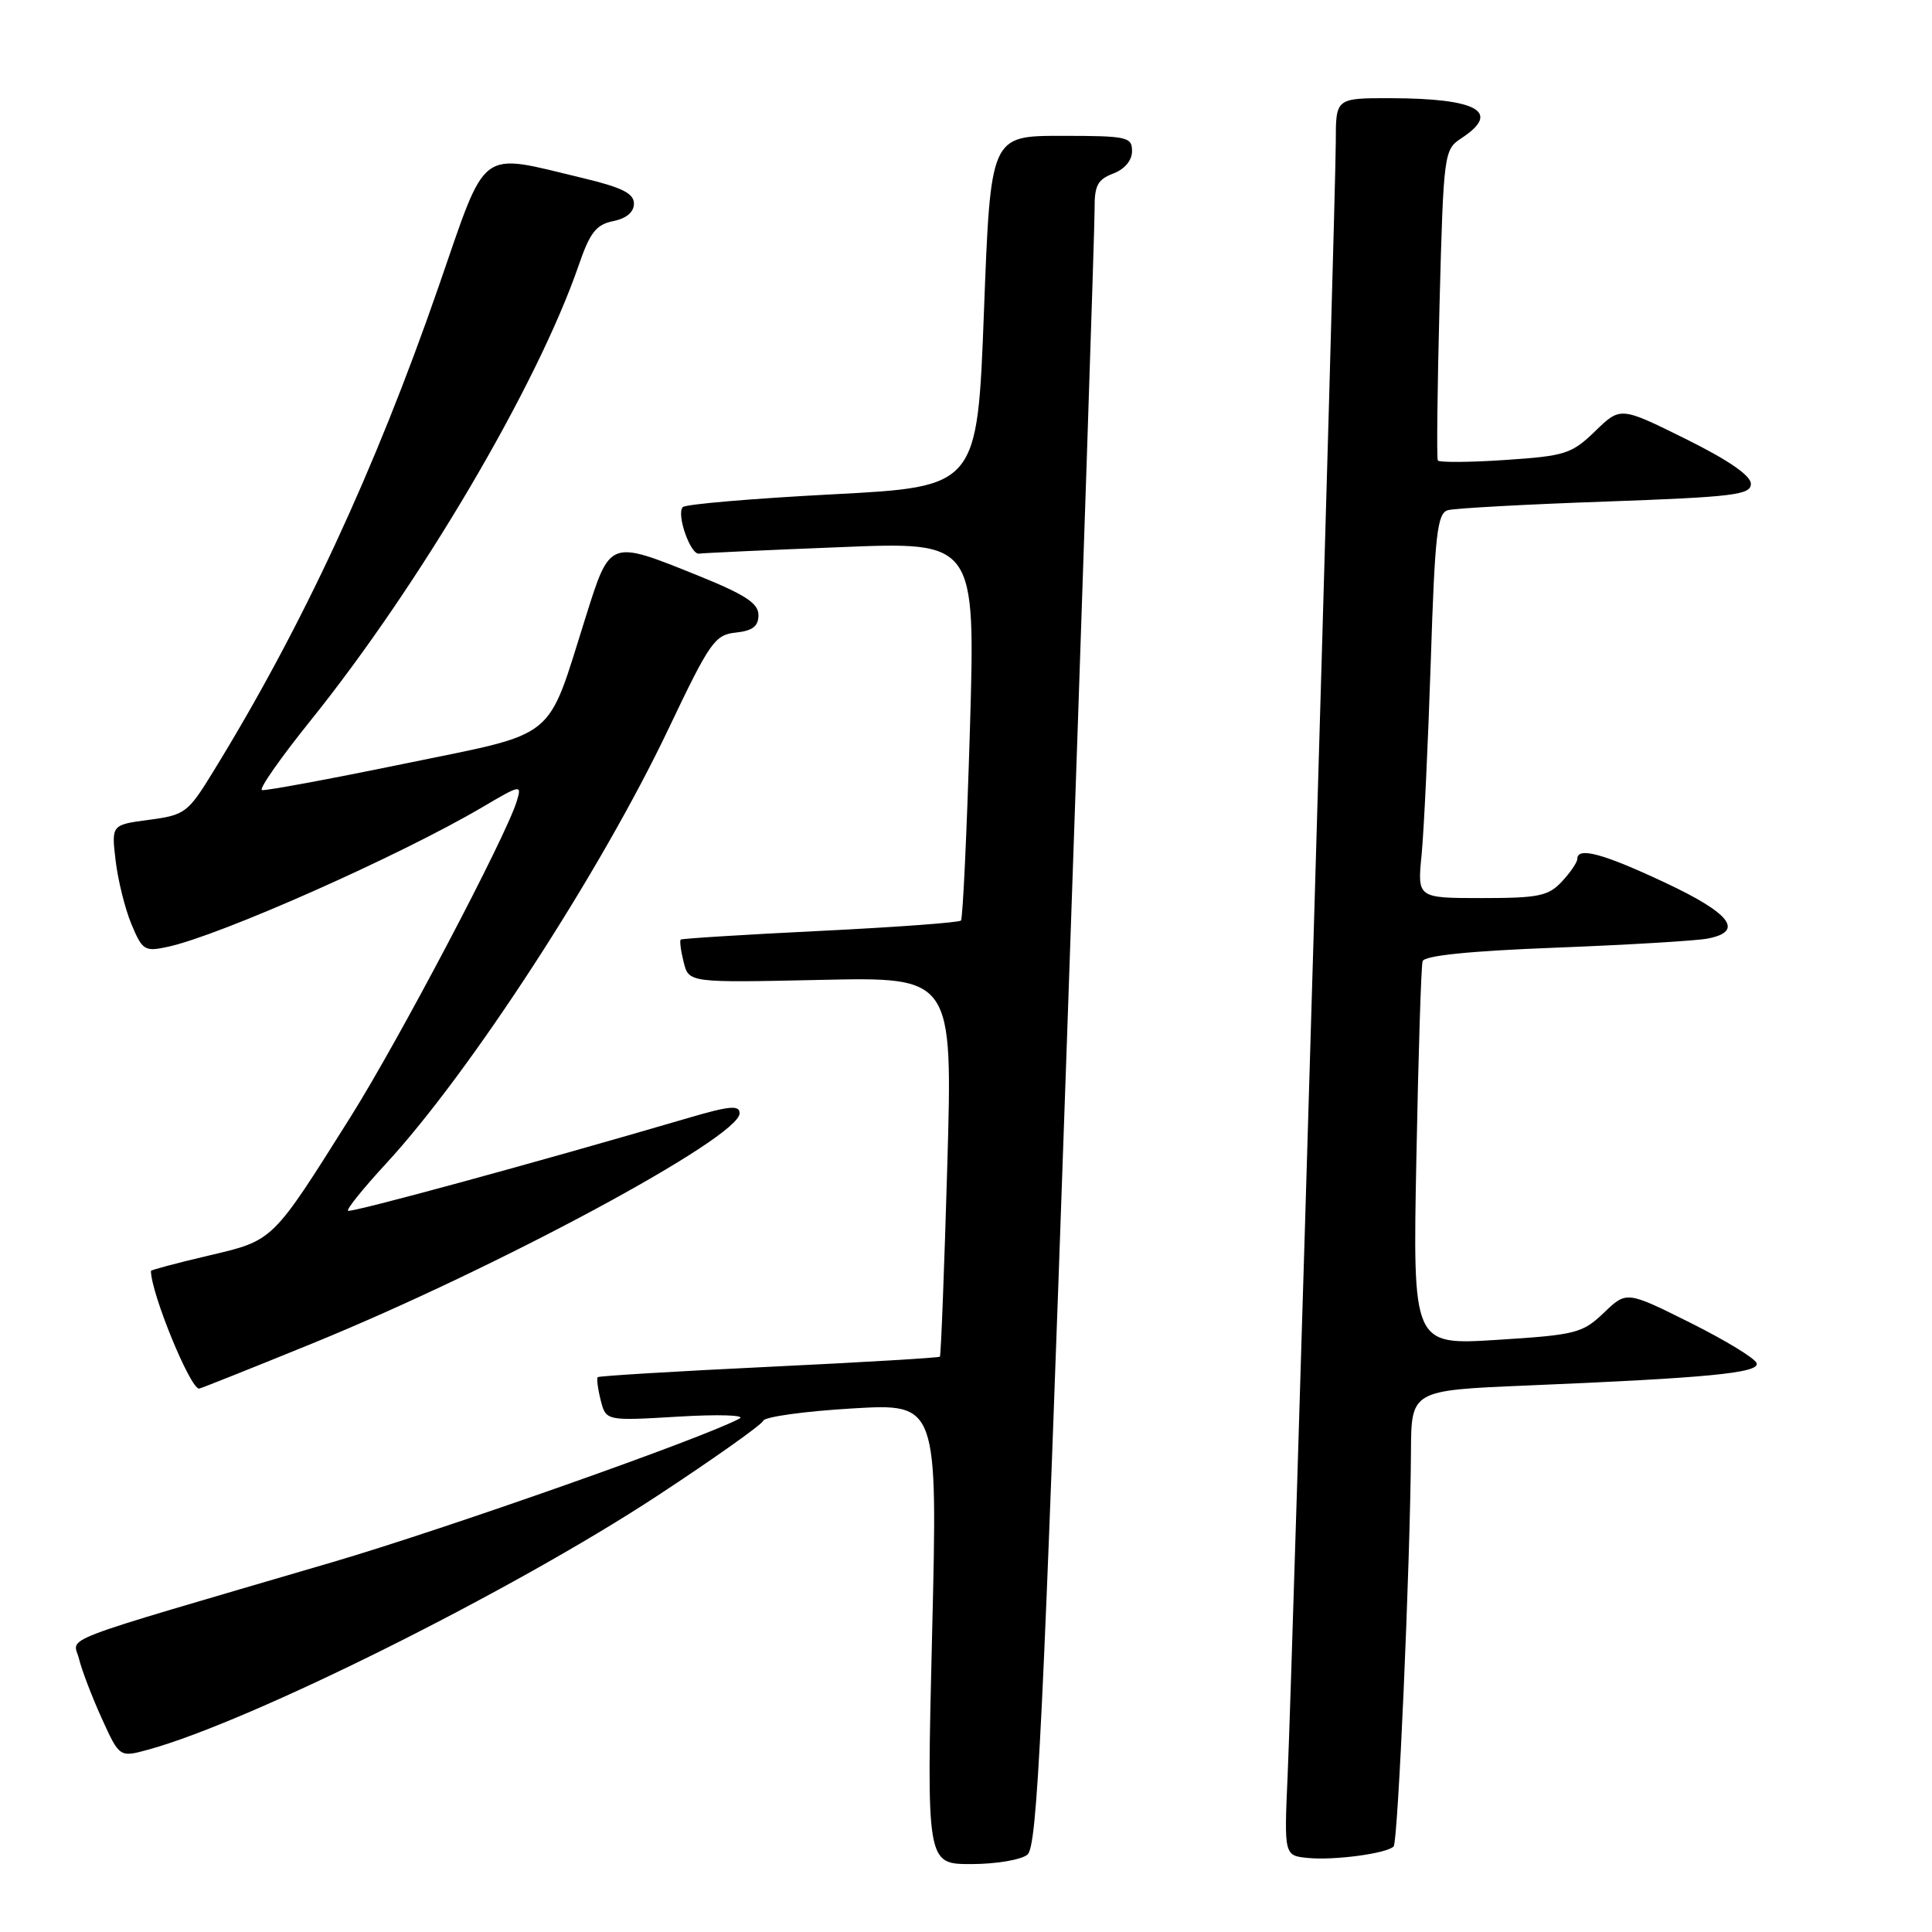 <?xml version="1.0" encoding="UTF-8" standalone="no"?>
<!DOCTYPE svg PUBLIC "-//W3C//DTD SVG 1.1//EN" "http://www.w3.org/Graphics/SVG/1.1/DTD/svg11.dtd" >
<svg xmlns="http://www.w3.org/2000/svg" xmlns:xlink="http://www.w3.org/1999/xlink" version="1.1" viewBox="0 0 256 256">
 <g >
 <path fill="currentColor"
d=" M 136.14 245.75 C 137.45 244.68 138.20 229.17 141.37 138.00 C 143.41 79.42 145.06 29.80 145.04 27.73 C 145.01 24.60 145.43 23.79 147.50 23.00 C 149.03 22.42 150.00 21.26 150.00 20.02 C 150.00 18.14 149.37 18.00 140.63 18.00 C 131.26 18.00 131.26 18.00 130.38 41.25 C 129.50 64.50 129.50 64.50 110.33 65.50 C 99.79 66.05 90.85 66.81 90.48 67.19 C 89.58 68.08 91.48 73.54 92.63 73.36 C 93.11 73.28 101.54 72.89 111.38 72.50 C 129.25 71.77 129.25 71.77 128.52 96.64 C 128.11 110.31 127.58 121.72 127.33 121.98 C 127.08 122.24 118.69 122.86 108.69 123.35 C 98.68 123.84 90.37 124.36 90.20 124.50 C 90.04 124.65 90.21 125.99 90.59 127.49 C 91.27 130.22 91.27 130.22 108.76 129.84 C 126.24 129.46 126.24 129.46 125.52 154.48 C 125.12 168.24 124.68 179.62 124.54 179.77 C 124.41 179.91 114.22 180.52 101.90 181.11 C 89.58 181.70 79.37 182.32 79.20 182.48 C 79.04 182.63 79.21 184.00 79.59 185.52 C 80.29 188.28 80.29 188.28 89.89 187.71 C 95.18 187.39 98.83 187.51 98.00 187.96 C 93.53 190.43 59.12 202.57 44.00 207.01 C 6.32 218.07 9.73 216.77 10.47 219.81 C 10.83 221.29 12.19 224.84 13.48 227.69 C 15.84 232.88 15.84 232.88 19.67 231.83 C 33.28 228.08 67.87 210.83 87.13 198.18 C 94.62 193.26 100.92 188.79 101.13 188.26 C 101.33 187.73 106.62 187.00 112.87 186.63 C 124.25 185.95 124.25 185.95 123.51 216.47 C 122.77 247.00 122.77 247.00 128.69 247.00 C 131.95 247.00 135.30 246.44 136.14 245.75 Z  M 184.66 244.67 C 185.25 244.08 186.87 207.10 186.96 192.36 C 187.00 184.23 187.00 184.23 202.25 183.59 C 226.25 182.59 233.14 181.93 232.77 180.64 C 232.59 180.01 228.64 177.60 223.99 175.28 C 215.53 171.06 215.53 171.06 212.52 173.95 C 209.68 176.66 208.83 176.88 198.35 177.54 C 187.19 178.24 187.19 178.24 187.68 153.37 C 187.94 139.69 188.31 127.99 188.50 127.37 C 188.73 126.62 194.67 126.01 206.17 125.57 C 215.70 125.20 224.74 124.66 226.25 124.37 C 231.17 123.43 229.35 121.04 220.60 116.94 C 212.40 113.09 209.00 112.18 209.00 113.81 C 209.00 114.26 208.08 115.61 206.96 116.81 C 205.17 118.73 203.88 119.00 196.36 119.00 C 187.80 119.00 187.80 119.00 188.37 113.25 C 188.68 110.09 189.22 98.63 189.58 87.78 C 190.13 70.70 190.44 68.00 191.86 67.60 C 192.76 67.35 202.16 66.83 212.75 66.46 C 229.75 65.85 232.00 65.57 232.00 64.11 C 232.00 63.02 229.03 60.97 223.36 58.16 C 214.72 53.88 214.72 53.88 211.37 57.13 C 208.25 60.15 207.40 60.42 199.42 60.95 C 194.69 61.27 190.69 61.29 190.52 61.01 C 190.35 60.73 190.46 51.35 190.75 40.18 C 191.28 20.22 191.34 19.83 193.65 18.31 C 198.97 14.82 195.80 13.04 184.25 13.01 C 177.00 13.00 177.00 13.00 177.00 18.75 C 177.00 26.09 171.26 220.95 170.62 235.19 C 170.15 245.88 170.15 245.88 173.32 246.19 C 176.79 246.53 183.73 245.60 184.66 244.67 Z  M 41.47 177.98 C 65.94 167.99 98.00 150.72 98.00 147.52 C 98.00 146.41 96.69 146.52 91.25 148.12 C 71.10 154.03 46.45 160.75 46.11 160.43 C 45.90 160.23 48.15 157.44 51.11 154.23 C 62.25 142.18 79.58 115.51 88.60 96.53 C 94.06 85.06 94.72 84.11 97.50 83.82 C 99.73 83.58 100.50 82.98 100.50 81.50 C 100.50 79.94 98.76 78.80 92.50 76.27 C 80.69 71.51 80.86 71.45 77.61 81.75 C 72.34 98.44 74.19 96.95 53.50 101.21 C 43.60 103.25 35.14 104.81 34.71 104.69 C 34.27 104.57 37.17 100.43 41.14 95.49 C 55.67 77.42 71.18 51.09 76.67 35.18 C 78.17 30.81 78.99 29.76 81.25 29.30 C 83.00 28.95 84.00 28.11 84.00 26.98 C 84.00 25.63 82.43 24.84 77.25 23.60 C 63.21 20.25 64.63 19.19 58.11 38.00 C 49.67 62.36 40.02 83.11 28.26 102.23 C 24.90 107.71 24.51 108.00 19.75 108.63 C 14.76 109.29 14.76 109.29 15.32 114.03 C 15.63 116.64 16.57 120.44 17.42 122.47 C 18.87 125.94 19.17 126.12 22.23 125.46 C 29.17 123.96 52.87 113.44 63.84 107.00 C 69.05 103.93 69.16 103.91 68.47 106.18 C 67.02 110.91 52.84 137.84 46.45 148.00 C 35.99 164.63 36.30 164.33 27.61 166.38 C 23.42 167.36 20.00 168.28 20.00 168.40 C 20.00 171.32 25.19 184.00 26.38 184.00 C 26.56 184.00 33.35 181.29 41.47 177.98 Z "/>
</g>
</svg>